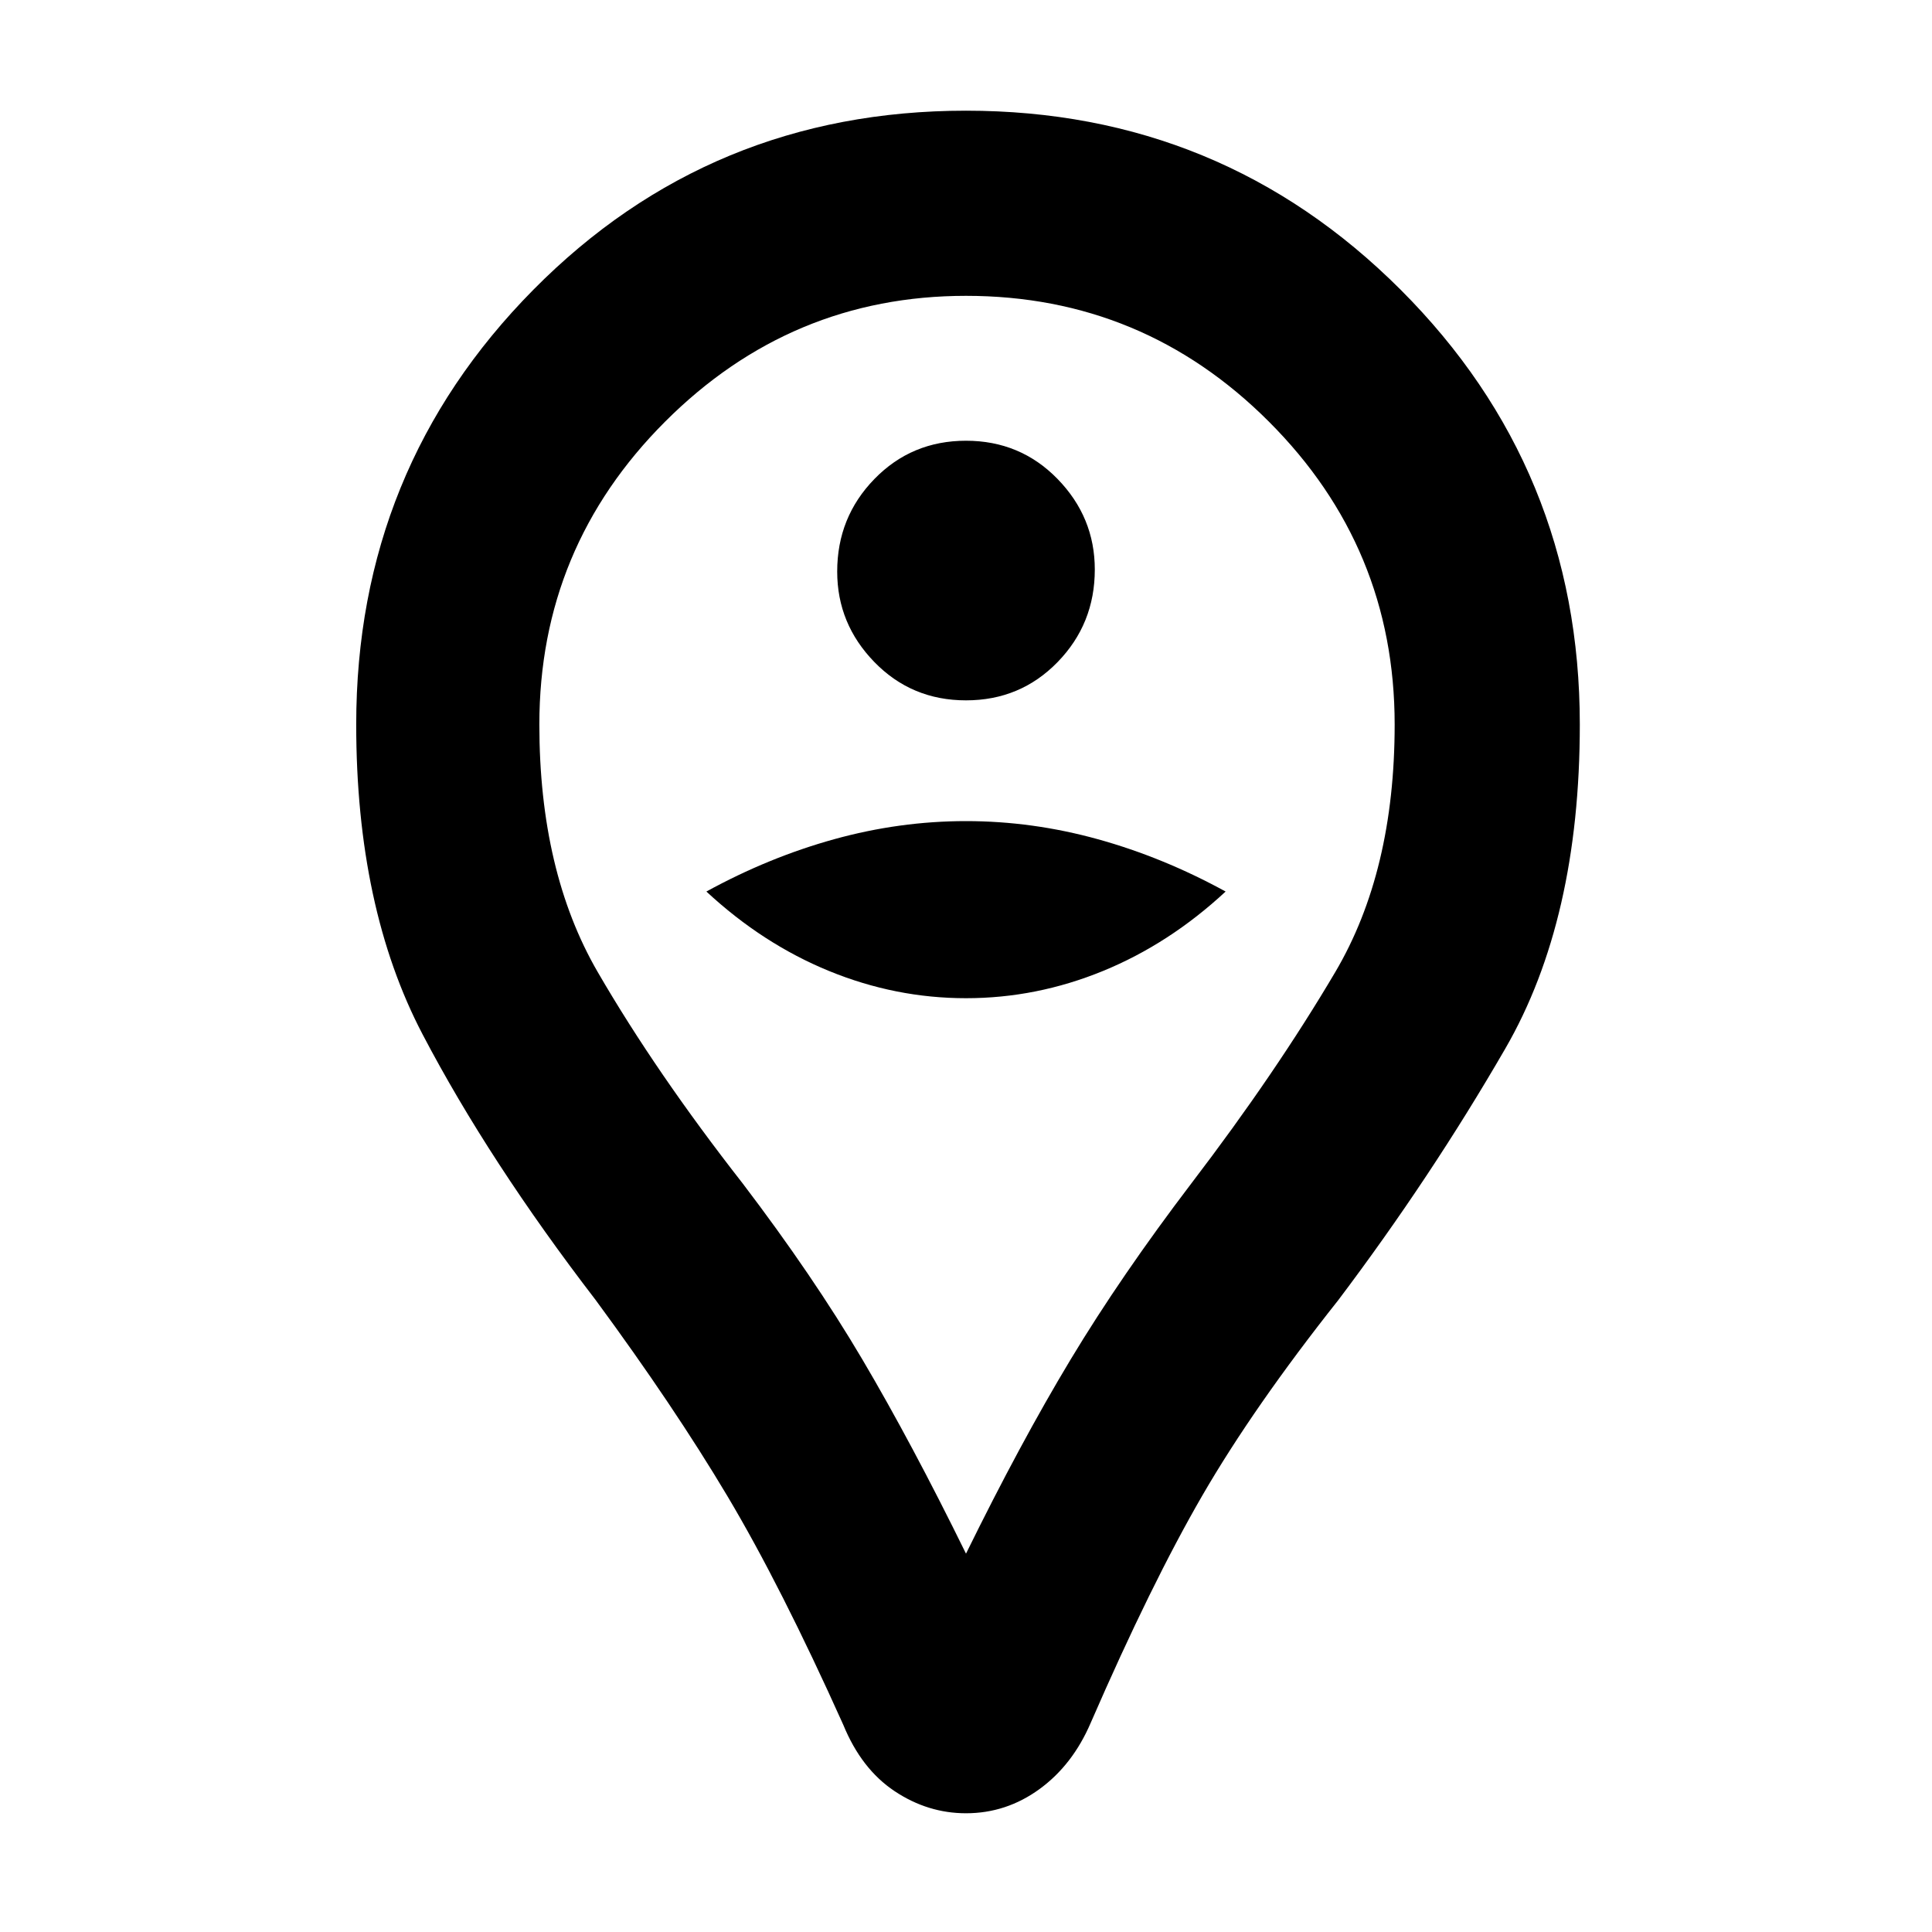 <svg xmlns="http://www.w3.org/2000/svg" height="48" width="48"><path d="M24 17.4Q25.35 17.4 26.275 16.45Q27.2 15.5 27.2 14.15Q27.2 12.85 26.275 11.9Q25.35 10.95 24 10.95Q22.65 10.95 21.725 11.9Q20.8 12.85 20.8 14.2Q20.8 15.5 21.725 16.45Q22.65 17.4 24 17.4ZM24 24.8Q25.75 24.8 27.4 24.125Q29.05 23.45 30.45 22.15Q28.9 21.3 27.275 20.85Q25.65 20.4 24 20.4Q22.35 20.4 20.725 20.85Q19.1 21.3 17.55 22.15Q18.95 23.45 20.6 24.125Q22.25 24.8 24 24.8ZM24 45.05Q23.05 45.05 22.225 44.5Q21.4 43.95 20.95 42.85Q19.4 39.4 18.075 37.175Q16.75 34.95 14.8 32.3Q12.15 28.85 10.5 25.7Q8.85 22.55 8.85 18Q8.85 11.65 13.25 7.2Q17.65 2.75 24 2.75Q30.35 2.75 34.8 7.2Q39.25 11.65 39.25 18Q39.25 22.85 37.4 26.05Q35.55 29.25 33.25 32.3Q31.15 34.95 29.875 37.15Q28.6 39.35 27.1 42.8Q26.65 43.85 25.825 44.45Q25 45.05 24 45.05ZM24 38.6Q25.35 35.85 26.6 33.775Q27.85 31.7 29.6 29.4Q31.7 26.65 33.175 24.15Q34.65 21.65 34.65 18Q34.65 13.6 31.525 10.475Q28.4 7.35 24 7.35Q19.65 7.35 16.525 10.475Q13.4 13.6 13.4 18Q13.4 21.65 14.85 24.15Q16.3 26.65 18.45 29.4Q20.2 31.7 21.425 33.775Q22.65 35.85 24 38.6ZM24 18Q24 18 24 18Q24 18 24 18Q24 18 24 18Q24 18 24 18Q24 18 24 18Q24 18 24 18Q24 18 24 18Q24 18 24 18Q24 18 24 18Q24 18 24 18Q24 18 24 18Q24 18 24 18Z"/></svg>